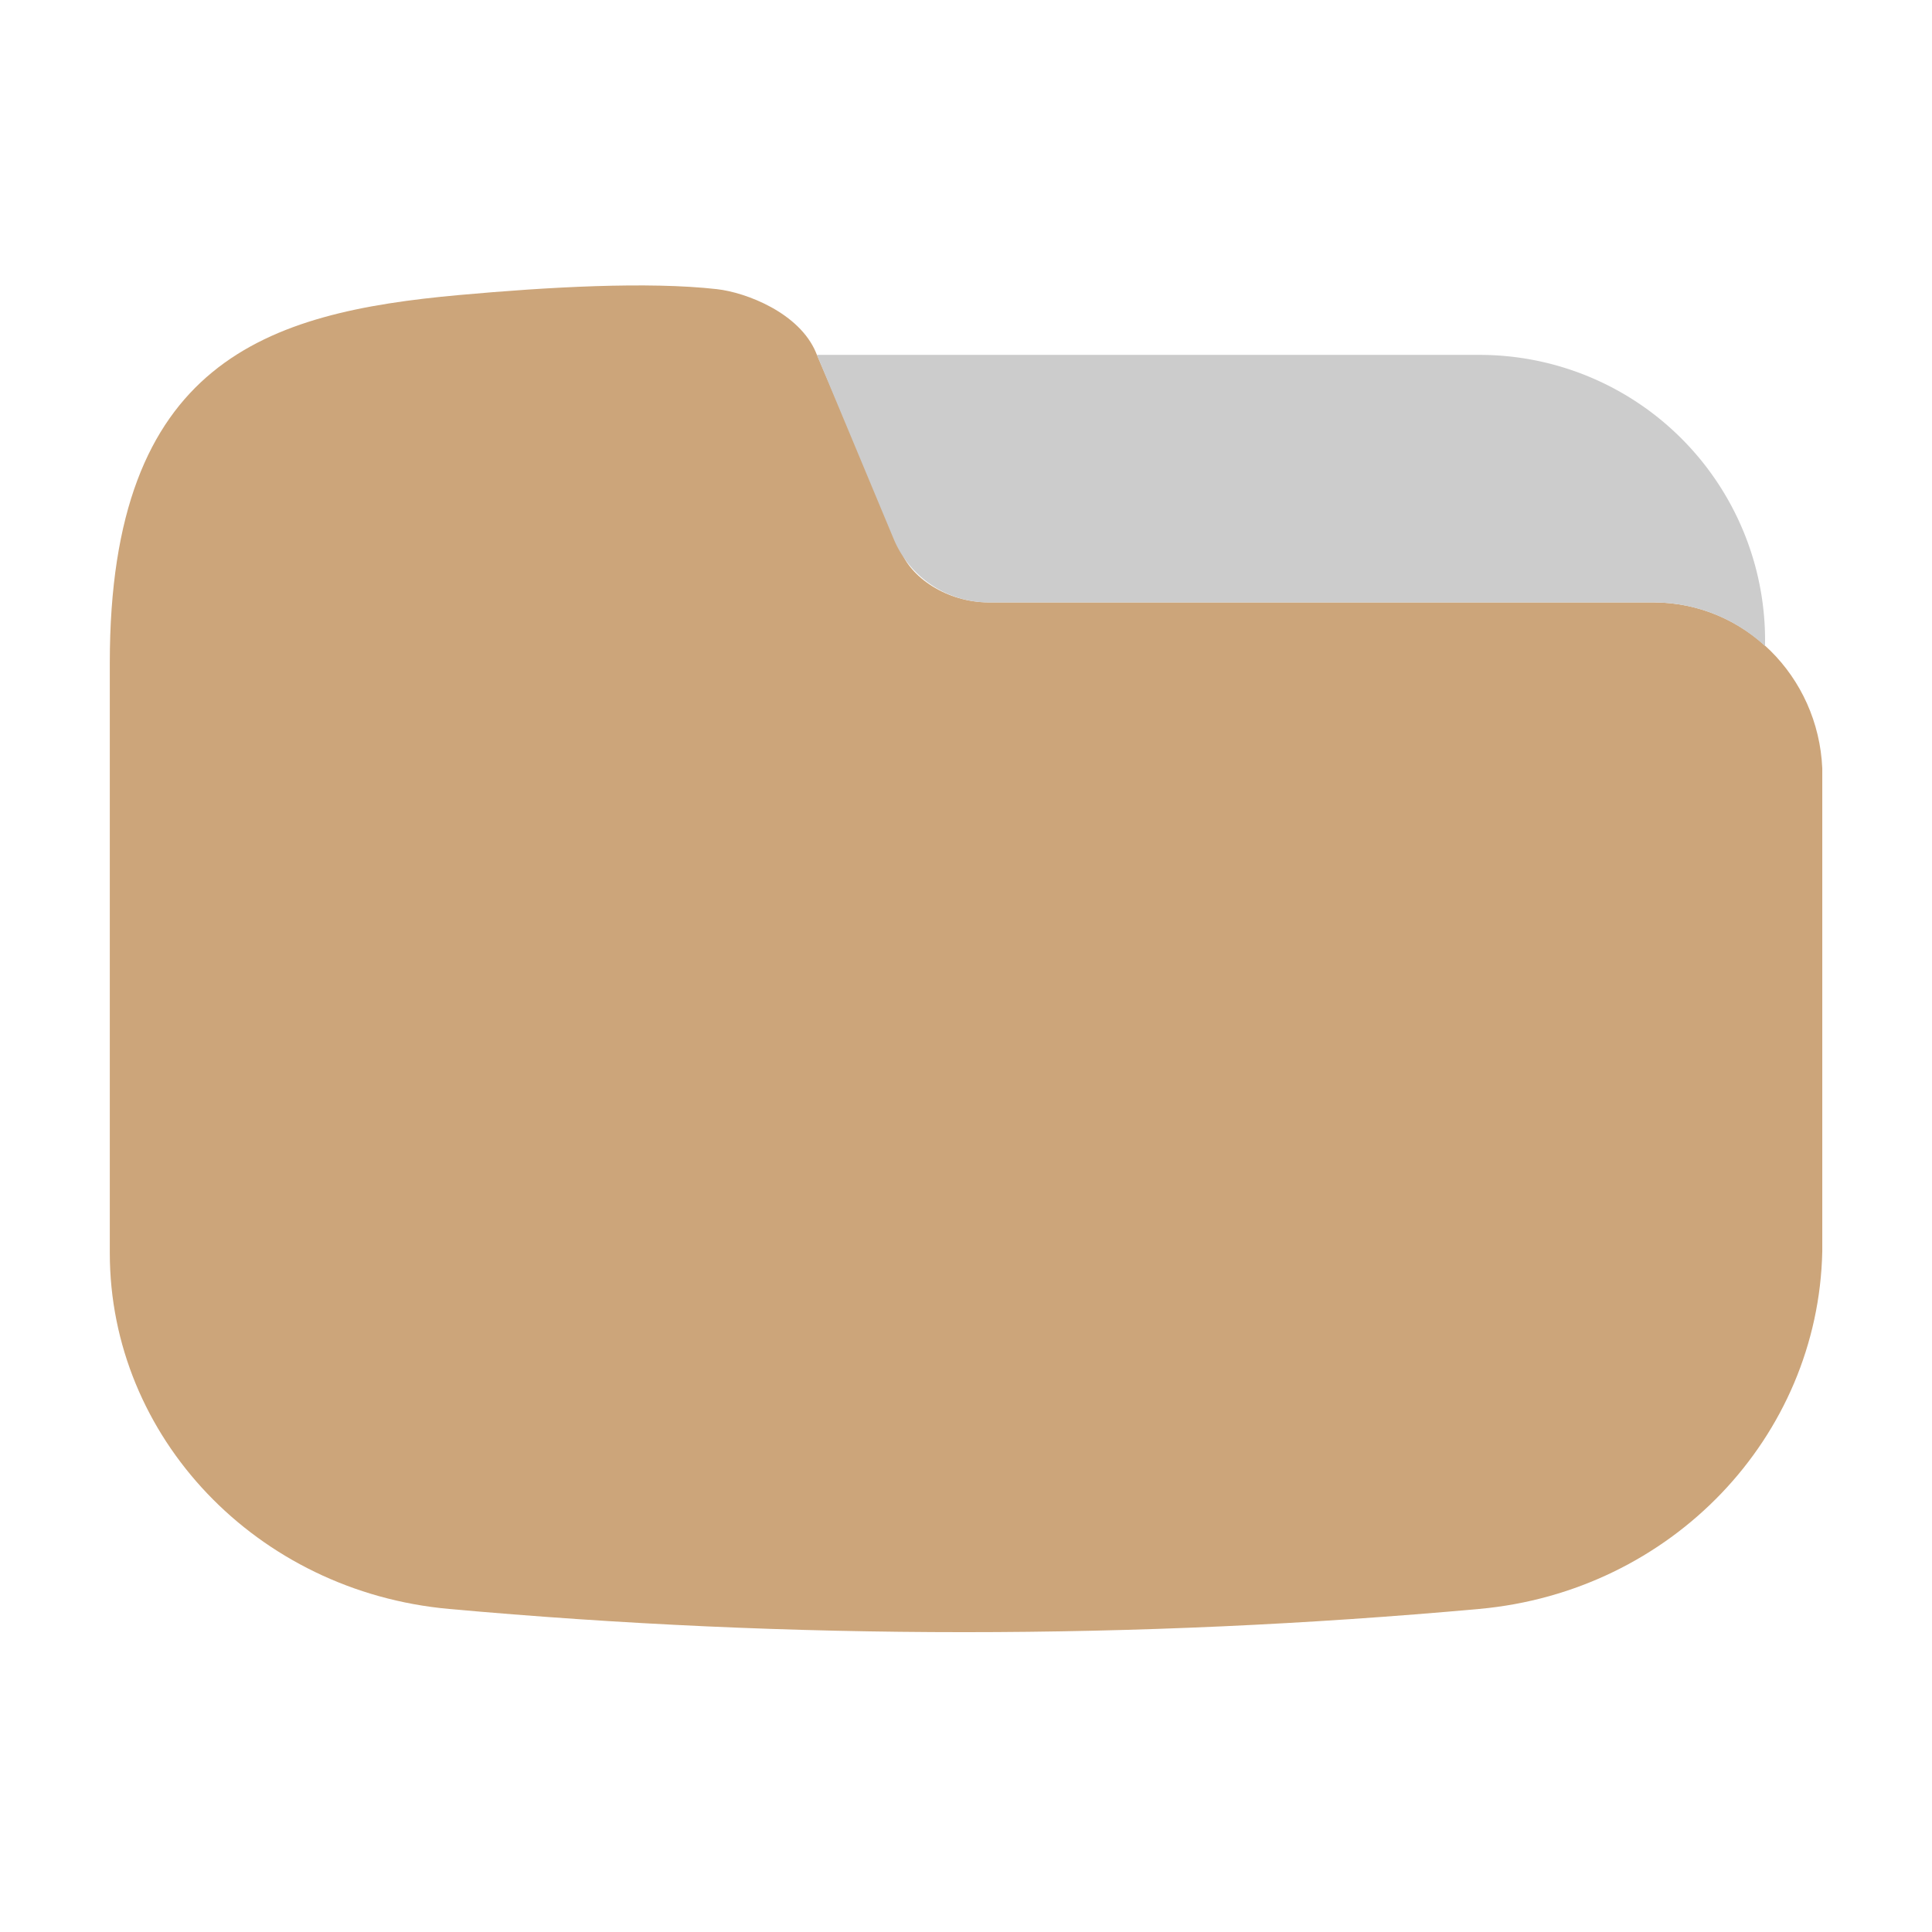 <svg class="icon" style="width: 1em;height: 1em;vertical-align: middle;fill: currentColor;overflow: hidden;" viewBox="0 0 1024 1024" version="1.1" xmlns="http://www.w3.org/2000/svg"><path d="M432.469 186.88l44.608 104.021c5.077 15.147 24.96 28.373 47.019 28.373H876.373c48.256 0 87.36 39.125 89.472 88v256c-2.091 98.453-79.893 180.309-181.888 189.504-181.568 16.405-364.373 16.405-545.941 0-101.995-9.195-179.819-91.051-179.819-188.651V351.211c0-159.915 83.136-185.621 185.152-194.837 47.253-4.267 99.989-7.253 136.661-3.115 15.488 1.749 43.691 12.565 52.48 33.621z" fill="#CCA57A" /><path d="M473.685 285.696a54.613 54.613 0 0 0 50.411 33.6H876.373a87.04 87.04 0 0 1 59.157 23.168v-3.029a151.339 151.339 0 0 0-151.339-151.339H432.981l40.704 97.6z" fill="#CCCCCC" /></svg>